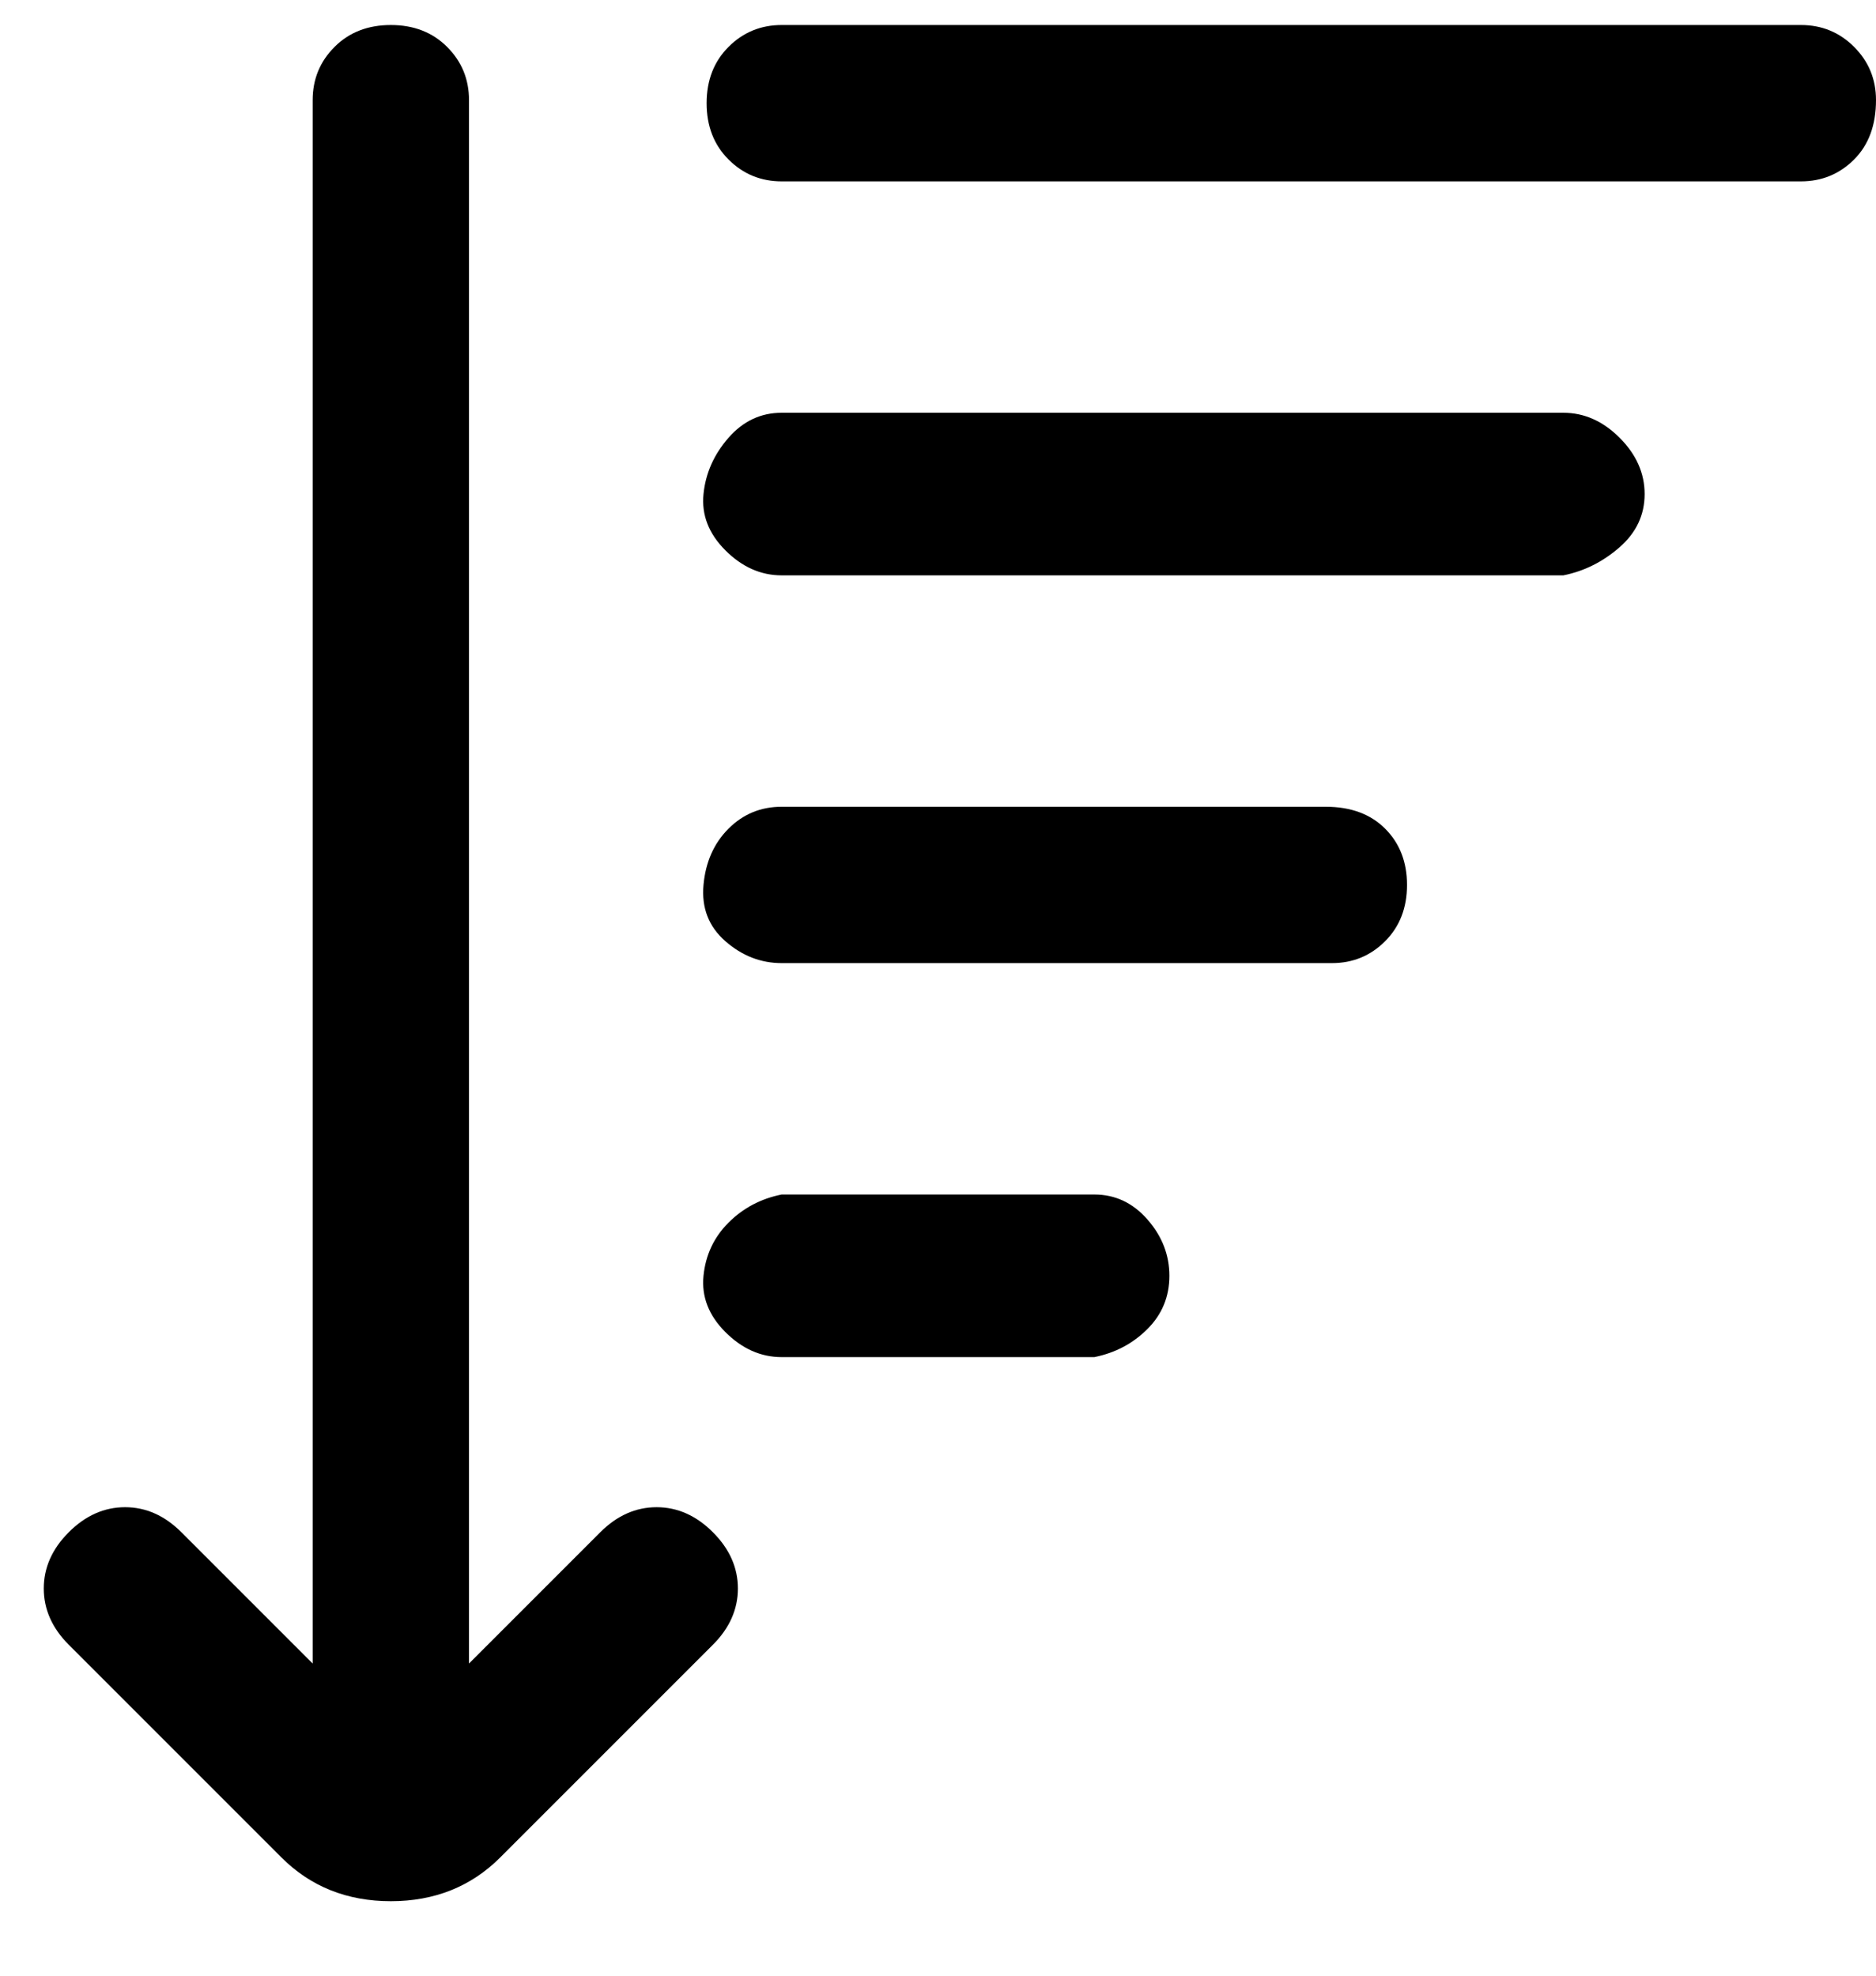 <svg viewBox="0 0 300 316" xmlns="http://www.w3.org/2000/svg"><path d="M300 16q0 6-3.5 9.5T288 29H125q-5 0-8.5-3.5t-3.5-9q0-5.5 3.5-9T125 4h163q5 0 8.5 3.5T300 16zm-50 50H125q-5 0-8.5 4t-4 9q-.5 5 3.5 9t9 4h125q5-1 9-4.5t4-8.5q0-5-4-9t-9-4zm-37 63h-88q-5 0-8.5 3.5t-4 9q-.5 5.5 3.5 9t9 3.5h88q5 0 8.5-3.5t3.5-9q0-5.5-3.5-9T212 129h1zm-38 62h-50q-5 1-8.5 4.5t-4 8.5q-.5 5 3.5 9t9 4h50q5-1 8.5-4.5t3.5-8.5q0-5-3.5-9t-8.5-4zm-61 54q-4-4-9-4t-9 4l-21 21V16q0-5-3.5-8.5t-9-3.5q-5.5 0-9 3.5T50 16v250l-21-21q-4-4-9-4t-9 4q-4 4-4 9t4 9l34 34q7 7 17.5 7t17.5-7l34-34q4-4 4-9t-4-9z"/></svg>
